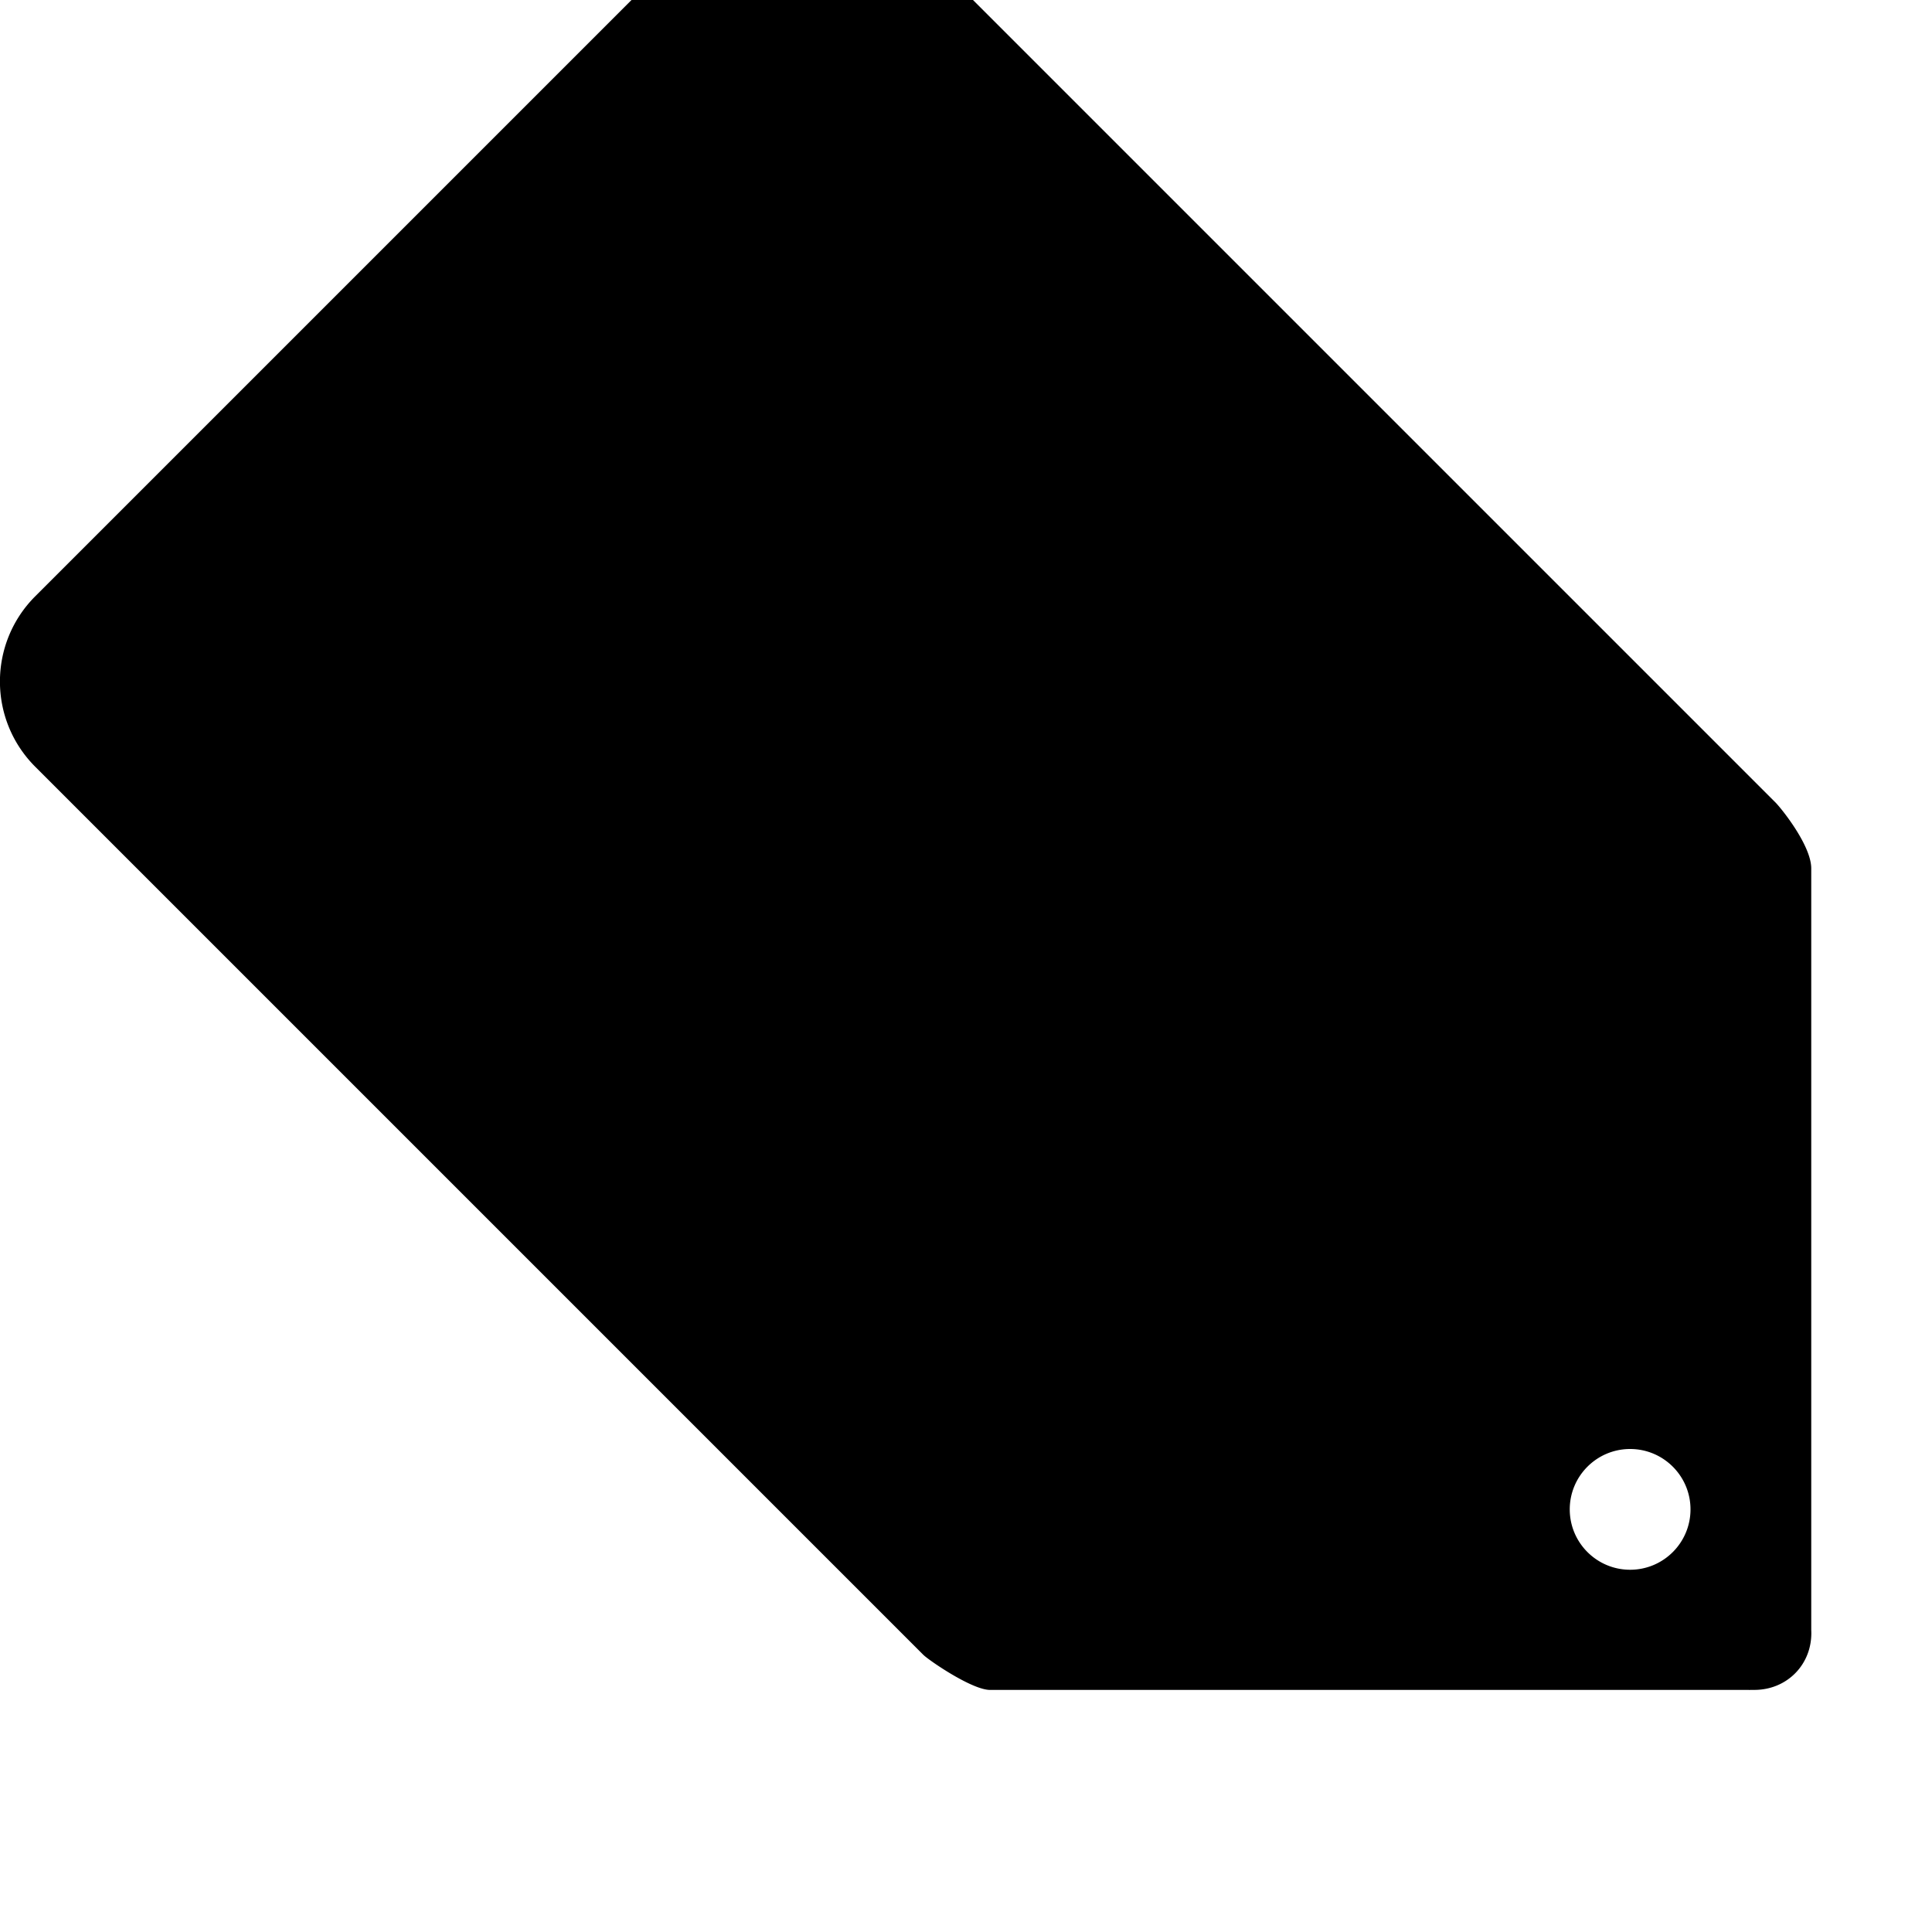 <svg width="64" height="64" viewBox="0 0 512 512" xmlns="http://www.w3.org/2000/svg"><path d="M464.928 447.84h-.864c-.256 0-.48.032-.736 0H262.144c-4.896-.224-16.032-7.872-17.472-9.312L9.344 203.2c-12.48-12.48-12.48-32.704 0-45.184L190.016-22.656A31.915 31.915 0 0 1 212.608-32c8.16 0 16.352 3.104 22.592 9.344l235.328 235.328c1.44 1.44 9.472 11.328 9.472 17.472v201.824c.448 8.928-6.304 15.872-15.072 15.872zM432 384c-8.832 0-16 7.168-16 16s7.168 16 16 16 16-7.168 16-16-7.168-16-16-16z"/></svg>